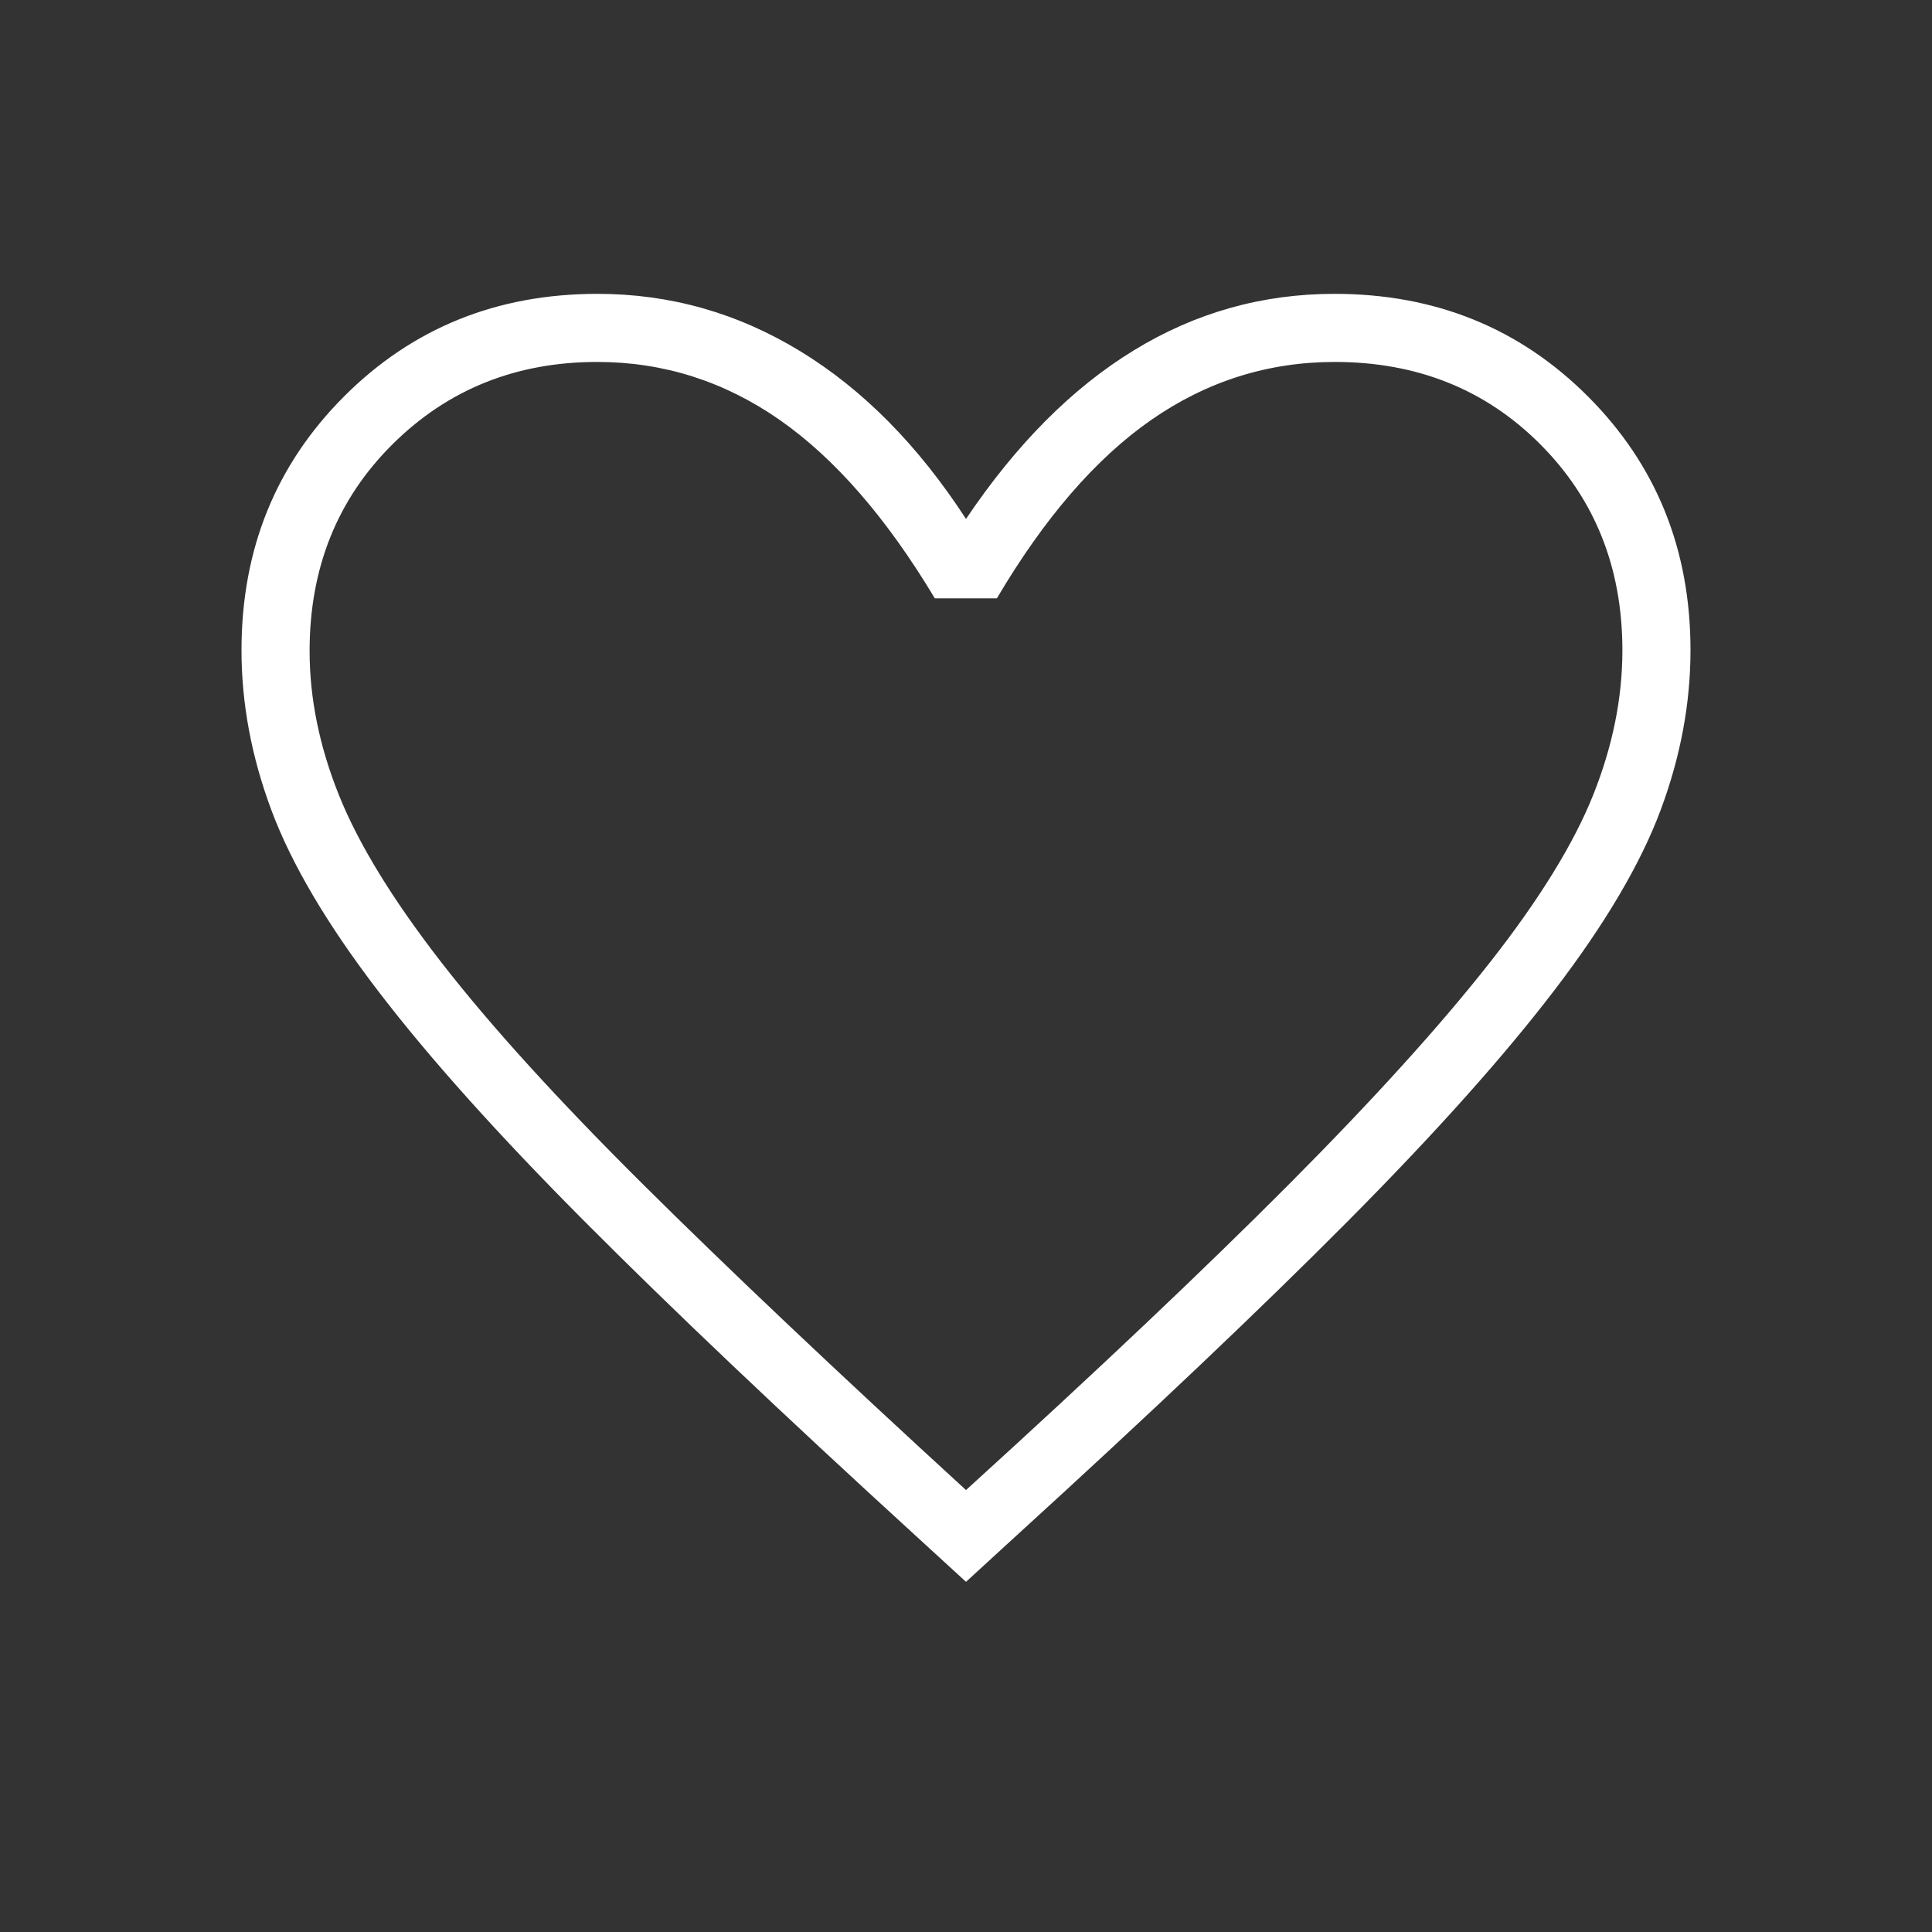<svg width="32" height="32" viewBox="0 0 32 32" fill="none" xmlns="http://www.w3.org/2000/svg">
<rect x="0" y="0" width="32" height="32" fill="#333333" stroke="none"/>
<g id="icon">
<mask id="mask0_1990_2124" style="mask-type:alpha" maskUnits="userSpaceOnUse" x="0" y="0" width="32" height="32">
<rect id="Bounding box" width="32" height="32" fill="#D9D9D9"/>
</mask>
<g mask="url(#mask0_1990_2124)">
<path id="favorite" d="M16 26.2L15.162 25.432C12.95 23.411 11.123 21.677 9.681 20.229C8.24 18.782 7.098 17.508 6.256 16.405C5.413 15.302 4.827 14.307 4.496 13.421C4.165 12.535 4 11.651 4 10.769C4 9.101 4.566 7.701 5.698 6.567C6.831 5.433 8.23 4.867 9.897 4.867C11.098 4.867 12.218 5.184 13.256 5.818C14.295 6.452 15.209 7.378 16 8.595C16.834 7.356 17.761 6.425 18.781 5.802C19.801 5.178 20.908 4.867 22.103 4.867C23.77 4.867 25.169 5.433 26.302 6.567C27.434 7.701 28 9.101 28 10.769C28 11.651 27.835 12.535 27.504 13.421C27.173 14.307 26.587 15.301 25.746 16.401C24.905 17.502 23.765 18.776 22.325 20.226C20.885 21.675 19.056 23.411 16.838 25.432L16 26.2ZM16 24.68C18.166 22.711 19.948 21.023 21.347 19.618C22.746 18.213 23.855 16.988 24.676 15.943C25.496 14.899 26.067 13.972 26.389 13.165C26.711 12.357 26.872 11.56 26.872 10.772C26.872 9.405 26.418 8.267 25.511 7.358C24.604 6.449 23.469 5.995 22.108 5.995C21.002 5.995 19.989 6.315 19.068 6.955C18.148 7.595 17.296 8.581 16.511 9.911H15.484C14.685 8.578 13.828 7.592 12.911 6.953C11.993 6.314 10.987 5.995 9.892 5.995C8.548 5.995 7.417 6.449 6.502 7.358C5.586 8.267 5.128 9.408 5.128 10.782C5.128 11.566 5.29 12.362 5.614 13.17C5.938 13.979 6.506 14.905 7.318 15.95C8.13 16.995 9.241 18.217 10.65 19.616C12.058 21.015 13.842 22.703 16 24.68Z" fill="white"/>
</g>
</g>
</svg>
